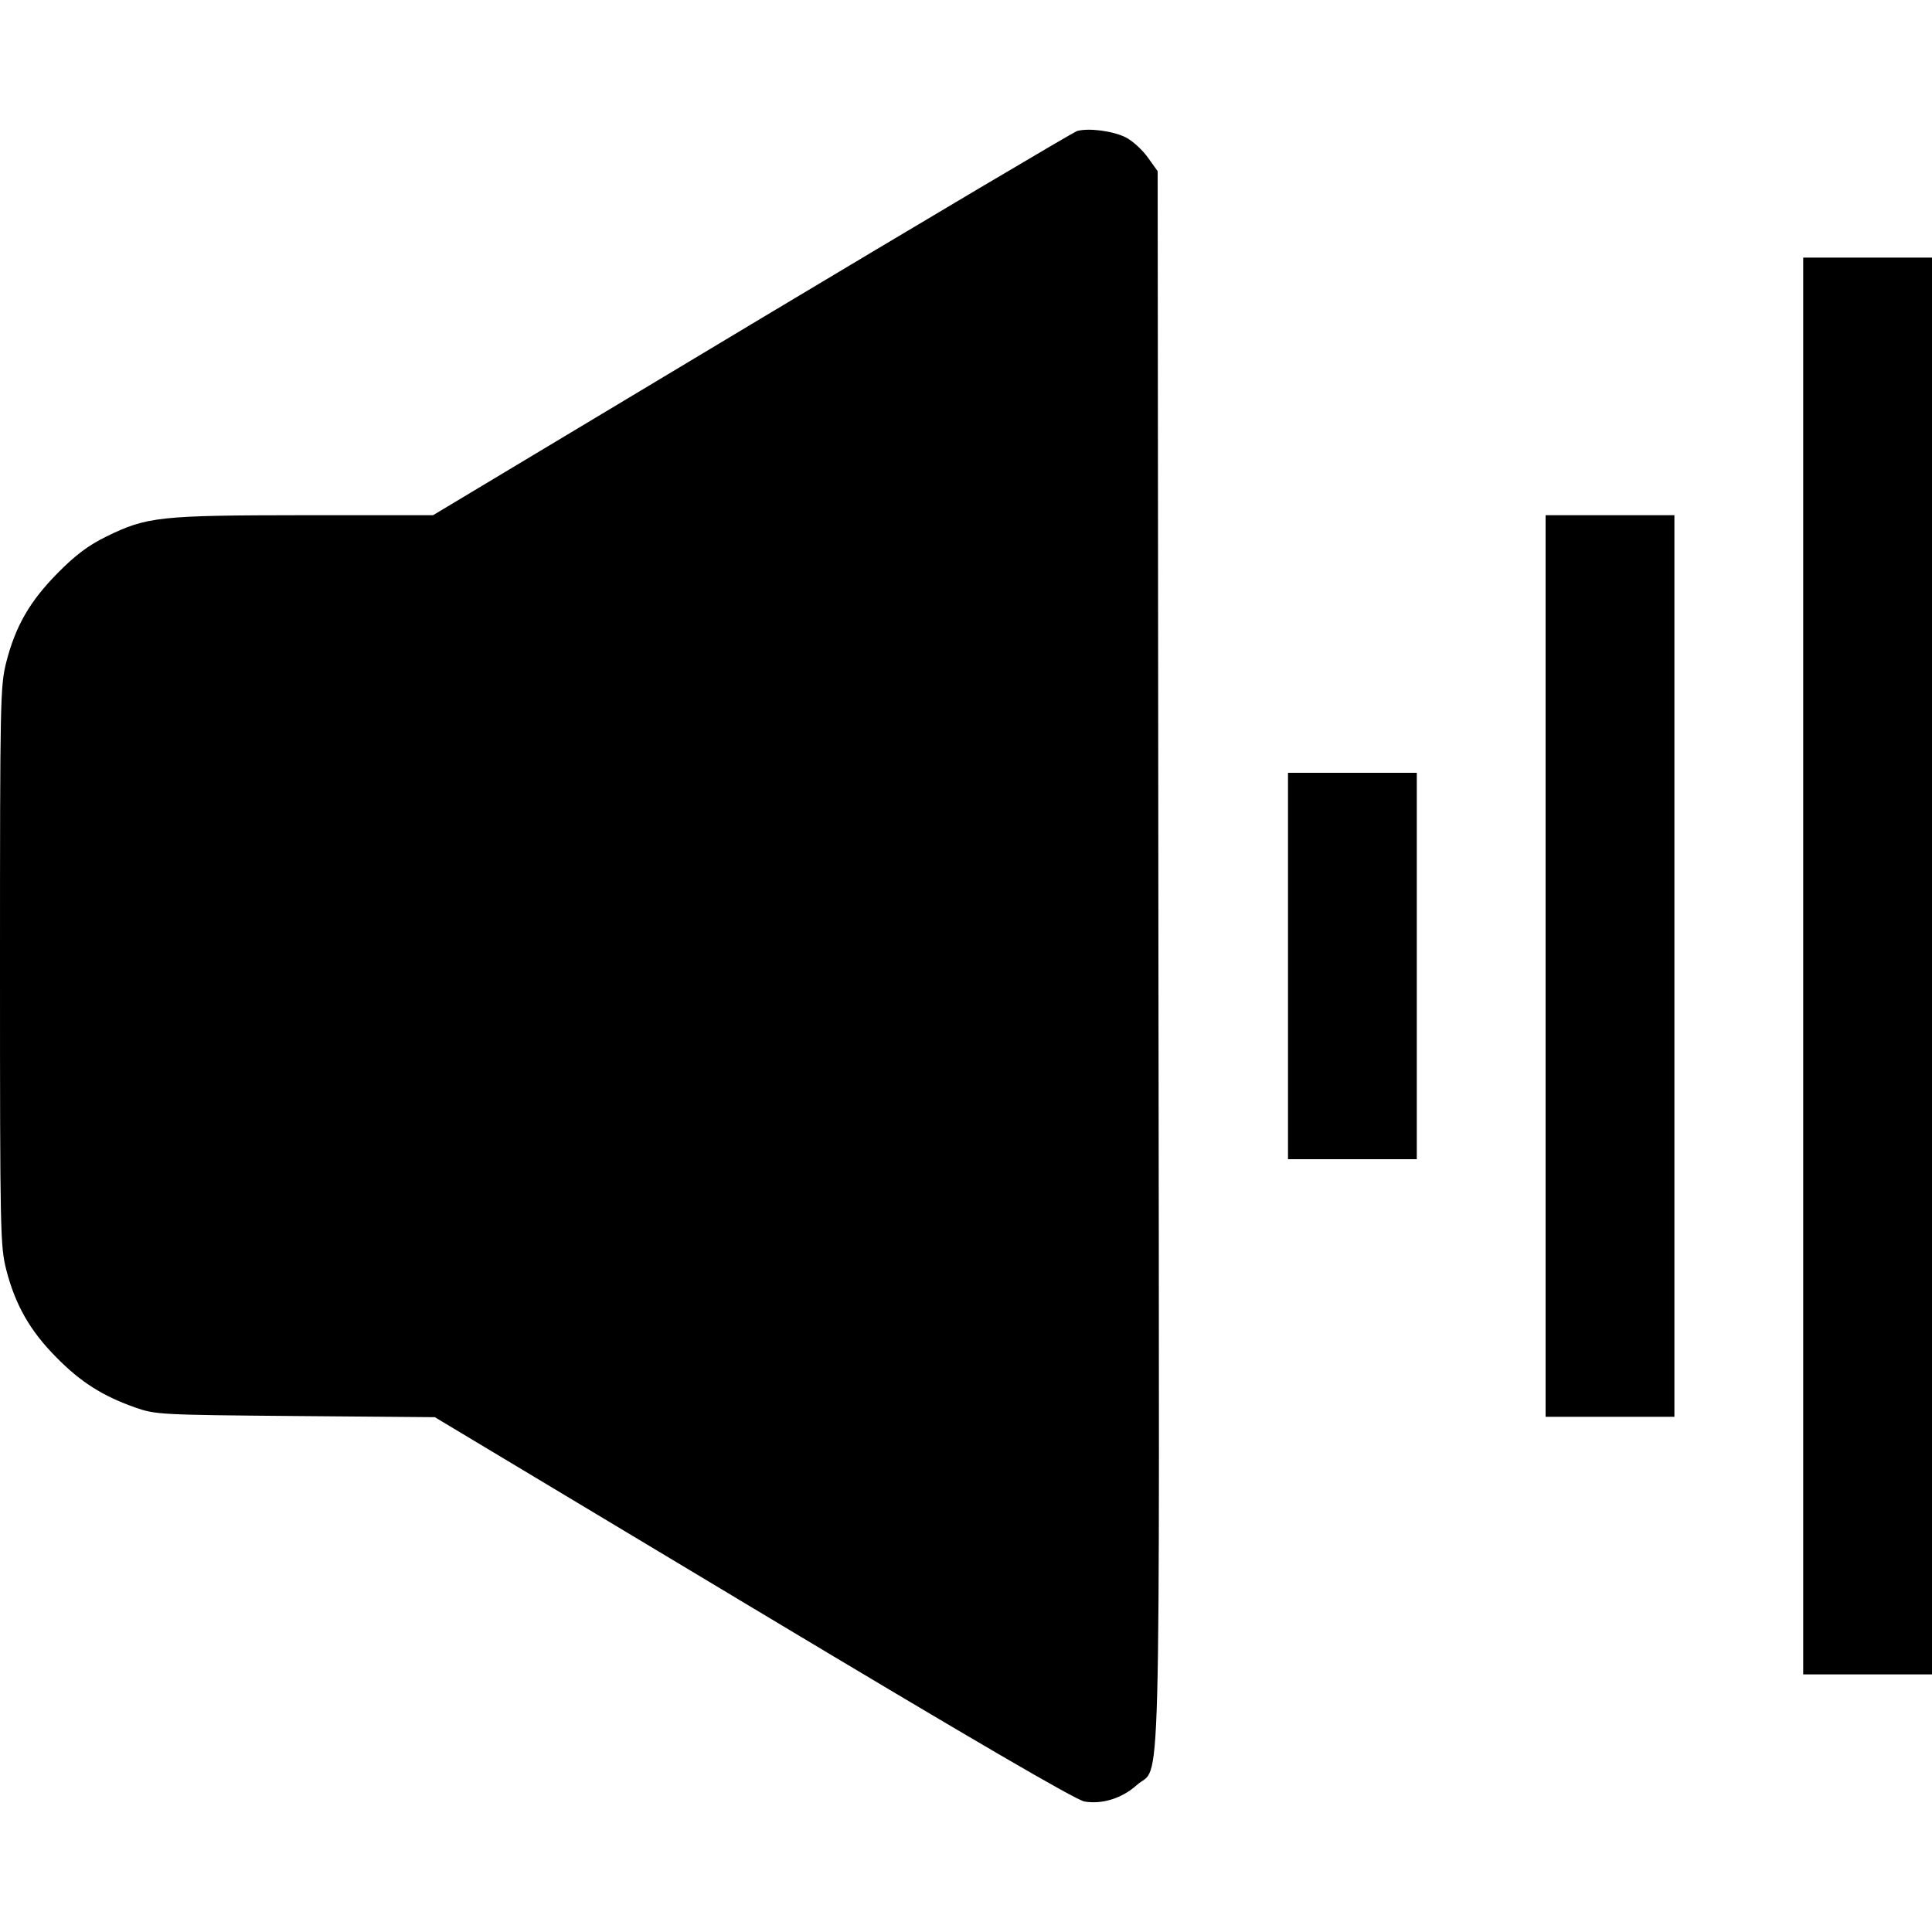 <svg fill="none" viewBox="0 0 15 15" xmlns="http://www.w3.org/2000/svg"><path d="M8.363 1.017 C 8.335 1.025,7.199 1.699,5.837 2.515 L 3.362 4.000 2.362 4.000 C 1.239 4.001,1.141 4.011,0.825 4.166 C 0.687 4.234,0.587 4.308,0.449 4.448 C 0.233 4.666,0.121 4.859,0.049 5.140 C 0.002 5.325,0.000 5.424,0.000 7.500 C 0.000 9.576,0.002 9.675,0.049 9.860 C 0.119 10.132,0.234 10.334,0.438 10.539 C 0.627 10.731,0.796 10.838,1.050 10.928 C 1.208 10.983,1.243 10.985,2.294 10.994 L 3.376 11.003 5.849 12.487 C 7.554 13.510,8.352 13.975,8.420 13.987 C 8.559 14.010,8.711 13.962,8.825 13.860 C 9.017 13.686,9.002 14.270,8.994 7.446 L 8.988 1.329 8.912 1.223 C 8.871 1.165,8.794 1.094,8.741 1.067 C 8.643 1.017,8.454 0.992,8.363 1.017 M14.000 7.500 L 14.000 13.000 14.500 13.000 L 15.000 13.000 15.000 7.500 L 15.000 2.000 14.500 2.000 L 14.000 2.000 14.000 7.500 M12.000 7.500 L 12.000 11.000 12.500 11.000 L 13.000 11.000 13.000 7.500 L 13.000 4.000 12.500 4.000 L 12.000 4.000 12.000 7.500 M10.000 7.500 L 10.000 9.000 10.500 9.000 L 11.000 9.000 11.000 7.500 L 11.000 6.000 10.500 6.000 L 10.000 6.000 10.000 7.500 " fill="currentColor" stroke="none" fill-rule="evenodd"></path></svg>
